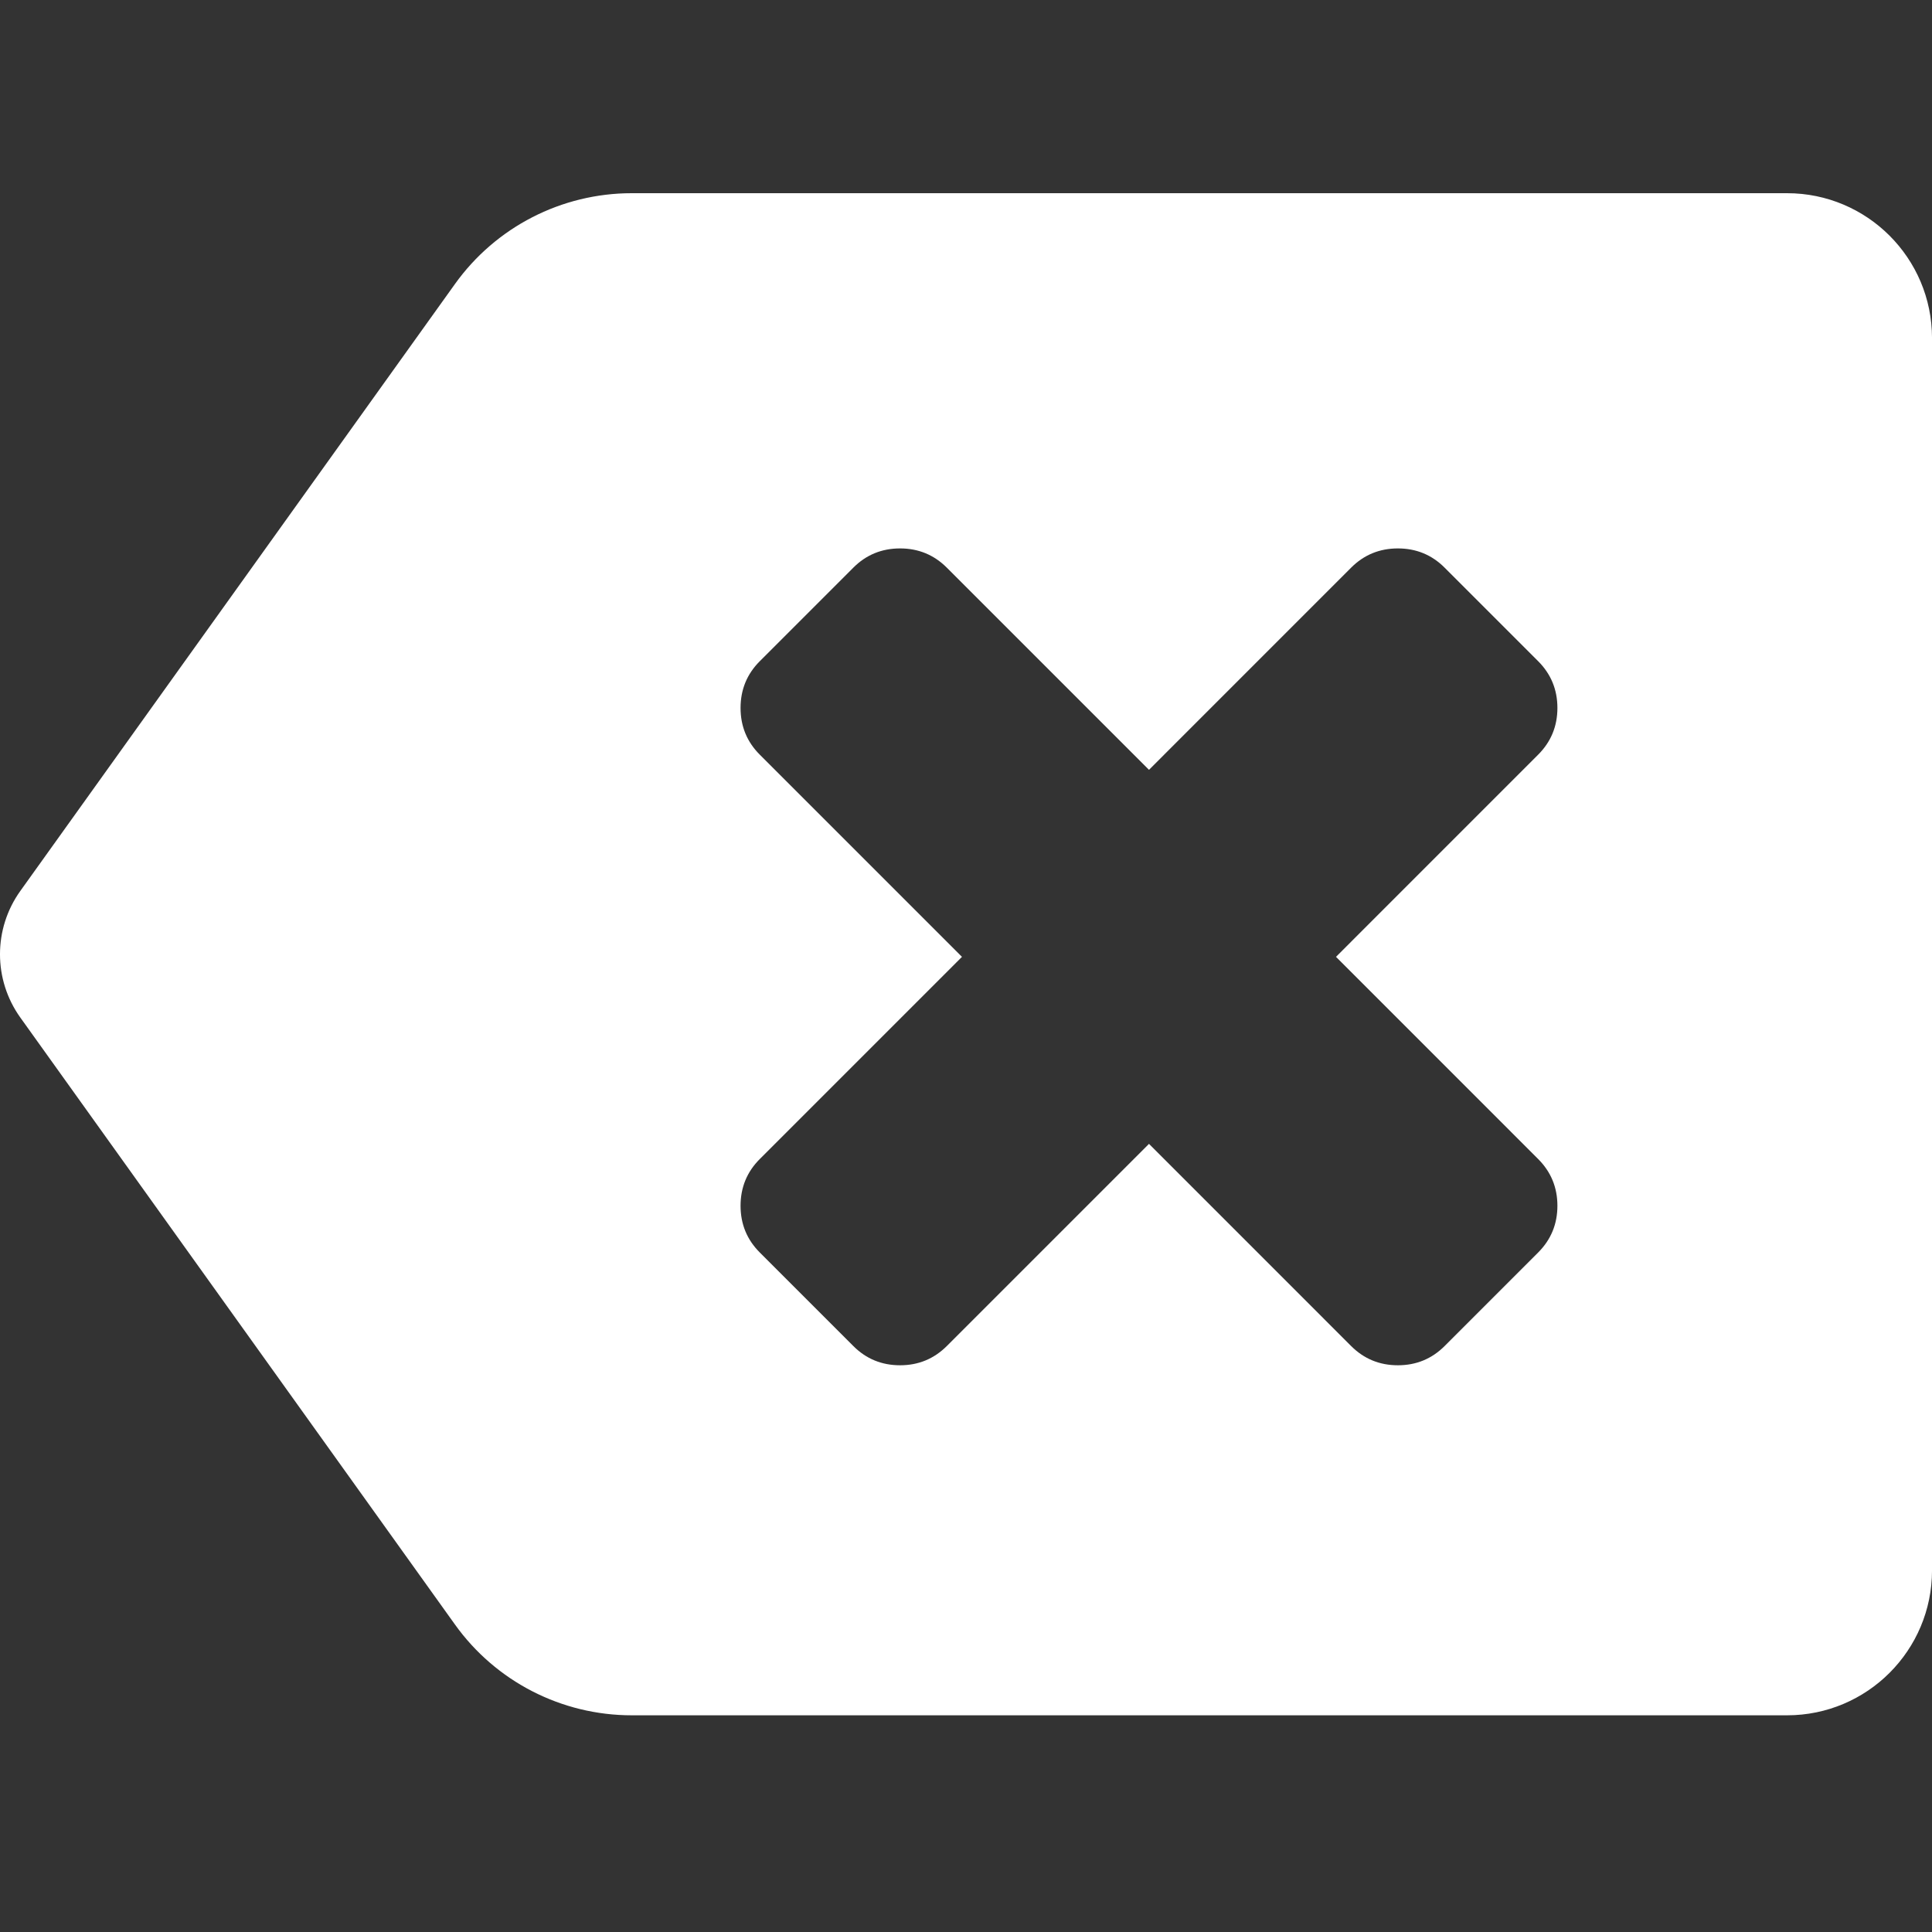 <svg viewBox="0 0 80 80" version="1.1" xmlns="http://www.w3.org/2000/svg" xmlns:xlink="http://www.w3.org/1999/xlink">
  <rect x="0" y="0" width="80" height="80" fill="#333333" stroke="none"/>
  <g id="_symbols" stroke="none" stroke-width="1" fill="none" fill-rule="evenodd">
    <g id="ICON-/-icon-clear" fill="#FFFFFF">
      <path
        d="M63.691,47.992 C64.222,48.523 64.489,49.169 64.489,49.928 C64.489,50.687 64.222,51.333 63.691,51.864 L59.819,55.736 C59.288,56.267 58.642,56.533 57.883,56.533 C57.124,56.533 56.478,56.267 55.947,55.736 L47.577,47.365 L39.206,55.736 C38.673,56.267 38.029,56.533 37.27,56.533 C36.51,56.533 35.864,56.267 35.334,55.736 L31.462,51.864 C30.93,51.333 30.665,50.687 30.665,49.928 C30.665,49.169 30.93,48.523 31.462,47.992 L39.833,39.621 L31.462,31.25 C30.93,30.719 30.665,30.073 30.665,29.314 C30.665,28.555 30.93,27.909 31.462,27.378 L35.334,23.506 C35.864,22.974 36.51,22.709 37.27,22.709 C38.029,22.709 38.673,22.974 39.206,23.506 L47.577,31.877 L55.947,23.506 C56.478,22.974 57.124,22.709 57.883,22.709 C58.642,22.709 59.288,22.974 59.819,23.506 L63.691,27.378 C64.222,27.909 64.489,28.555 64.489,29.314 C64.489,30.073 64.222,30.719 63.691,31.25 L55.321,39.621 L63.691,47.992 Z M73.999,8 L26.157,8 C23.253,8 20.526,9.401 18.837,11.763 L0.842,36.892 C-0.281,38.46 -0.281,40.567 0.842,42.135 L18.837,67.265 C20.526,69.627 23.253,71.027 26.157,71.027 L73.999,71.027 C77.312,71.027 80.001,68.34 80.001,65.024 L80.001,14.003 C80.001,10.687 77.312,8 73.999,8 L73.999,8 Z"
        id="Fill-1" class="theme-icon-color">
      </path>
    </g>
  </g>
</svg>
